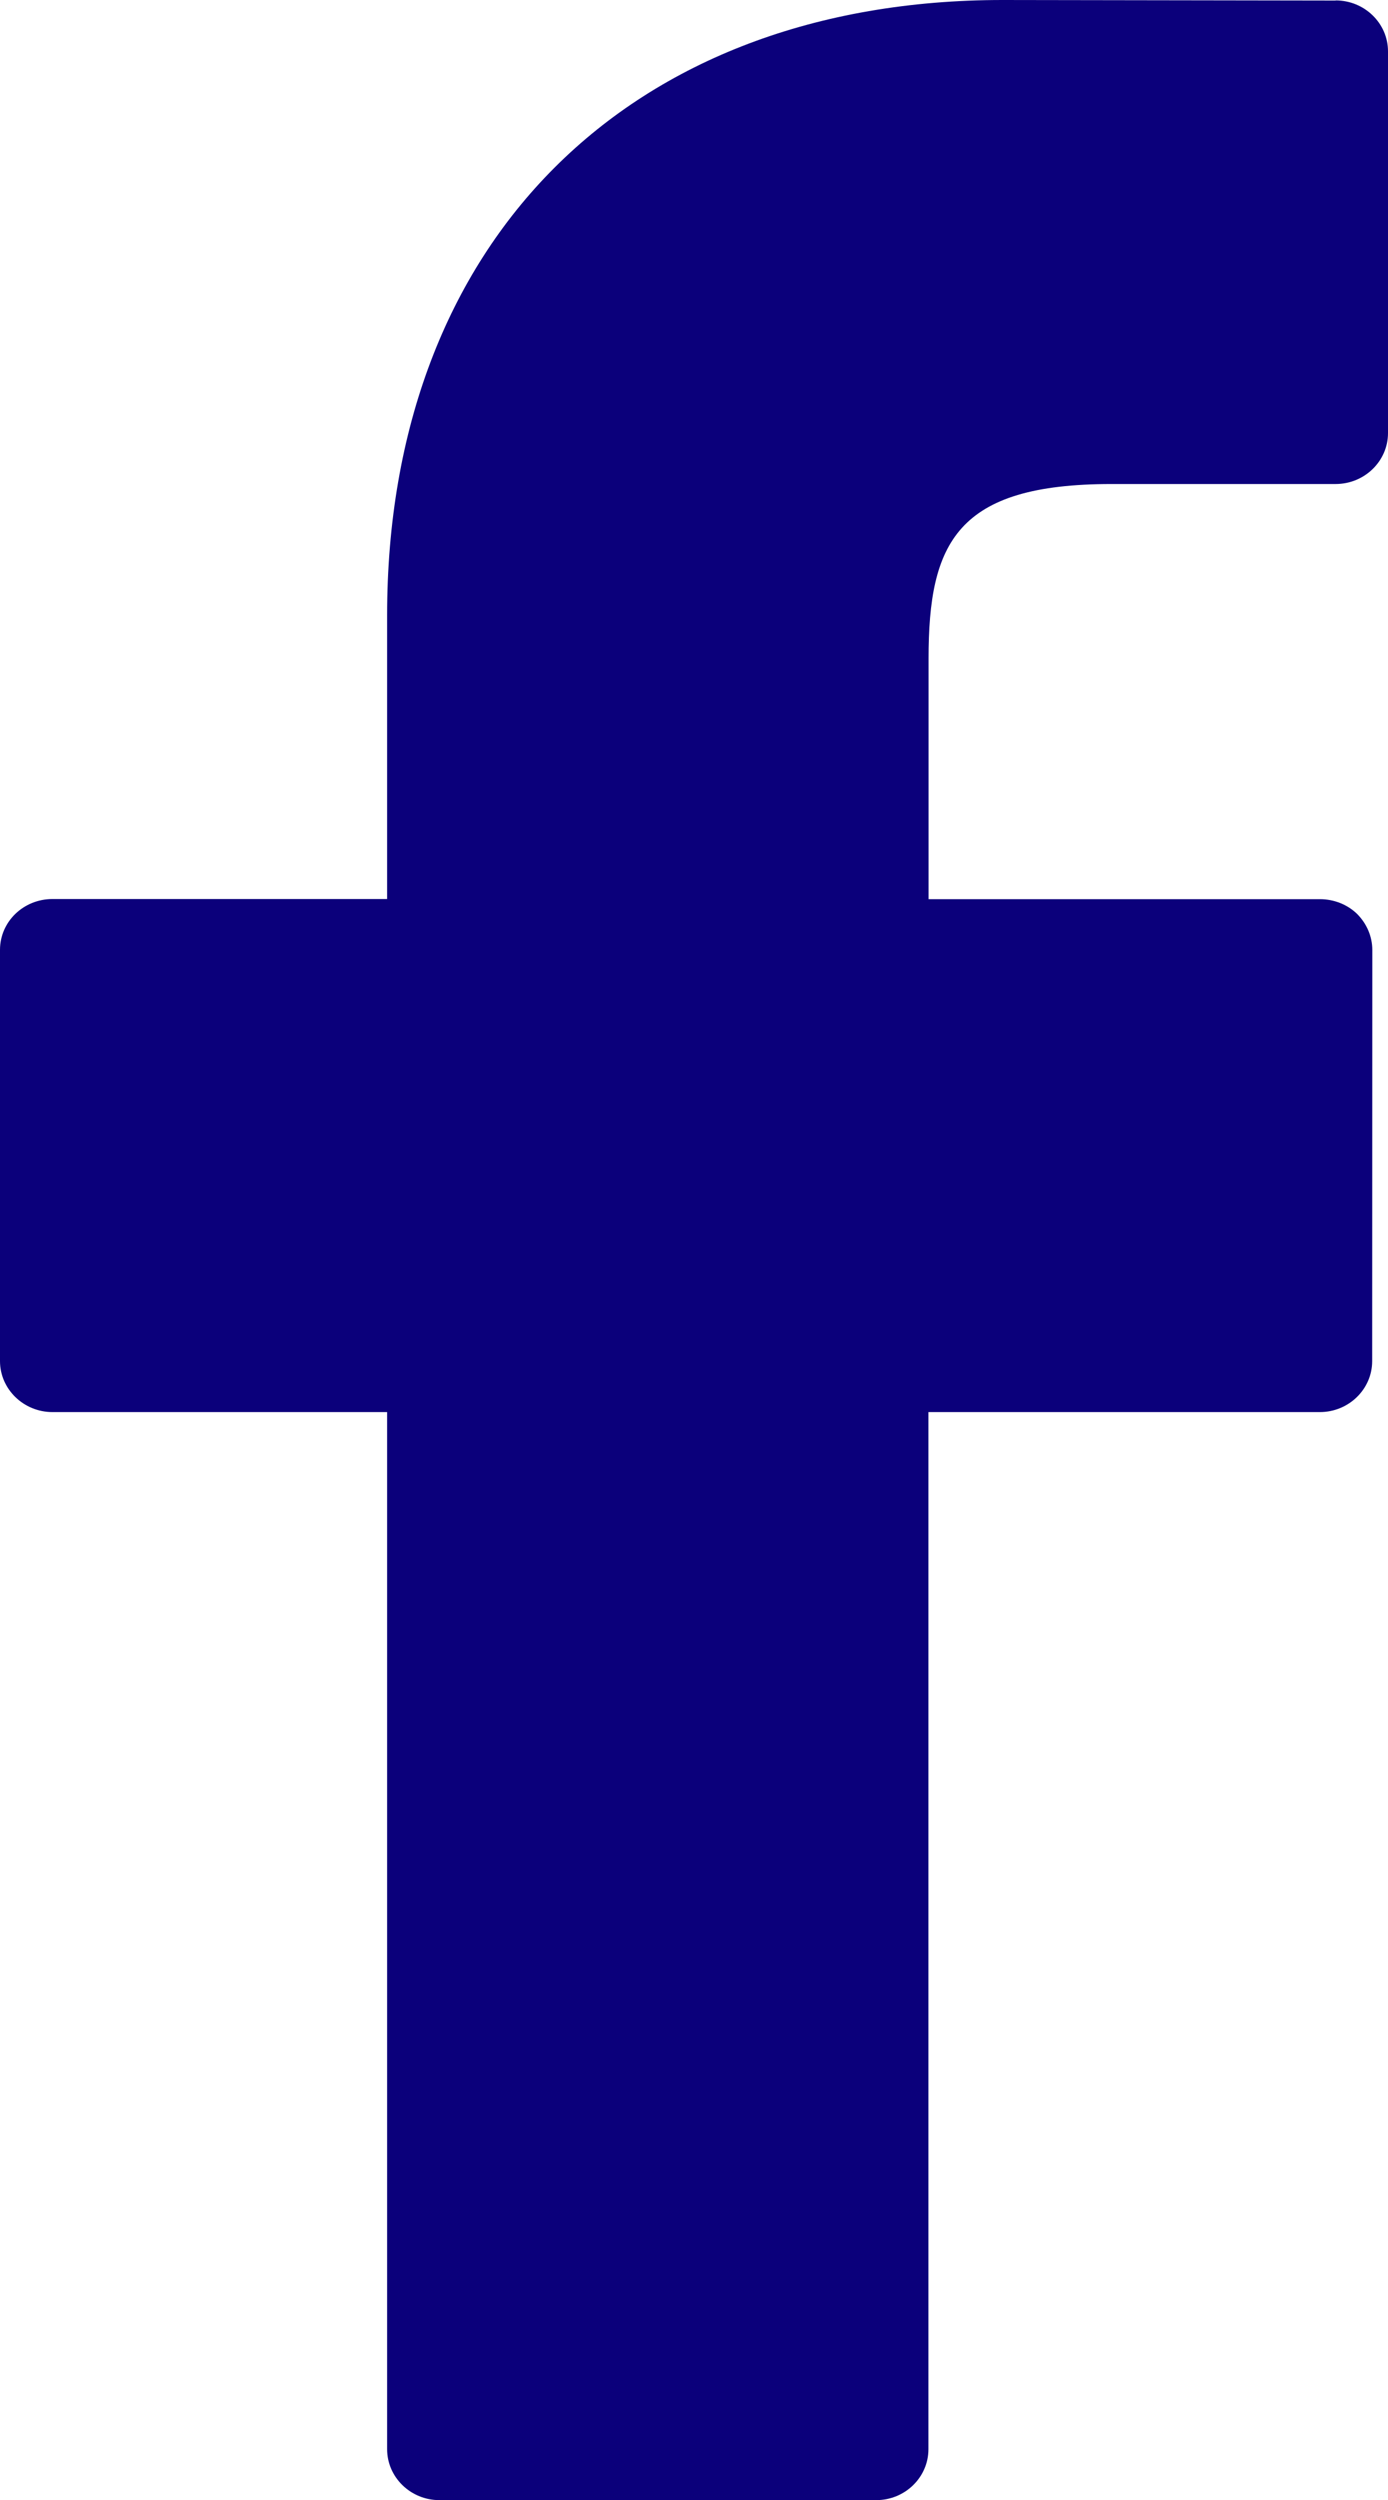 <svg xmlns="http://www.w3.org/2000/svg" width="10" height="18" viewBox="0 0 10 18">
    <path fill="#0B007B" fill-rule="evenodd" d="M9.623.004L7.225 0C4.53 0 2.789 1.739 2.789 4.43v2.043H.378c-.209 0-.378.163-.378.366V9.8c0 .202.17.367.378.367h2.411v7.467c0 .202.169.367.377.367h3.146c.209 0 .377-.165.377-.367v-7.467h2.82c.208 0 .377-.165.377-.367l.001-2.96c0-.097-.04-.19-.11-.26-.07-.068-.167-.106-.267-.106H6.69V4.74c0-.832.203-1.255 1.317-1.255h1.615c.209 0 .378-.165.378-.367V.37c0-.203-.17-.367-.377-.367z"/>
</svg>
